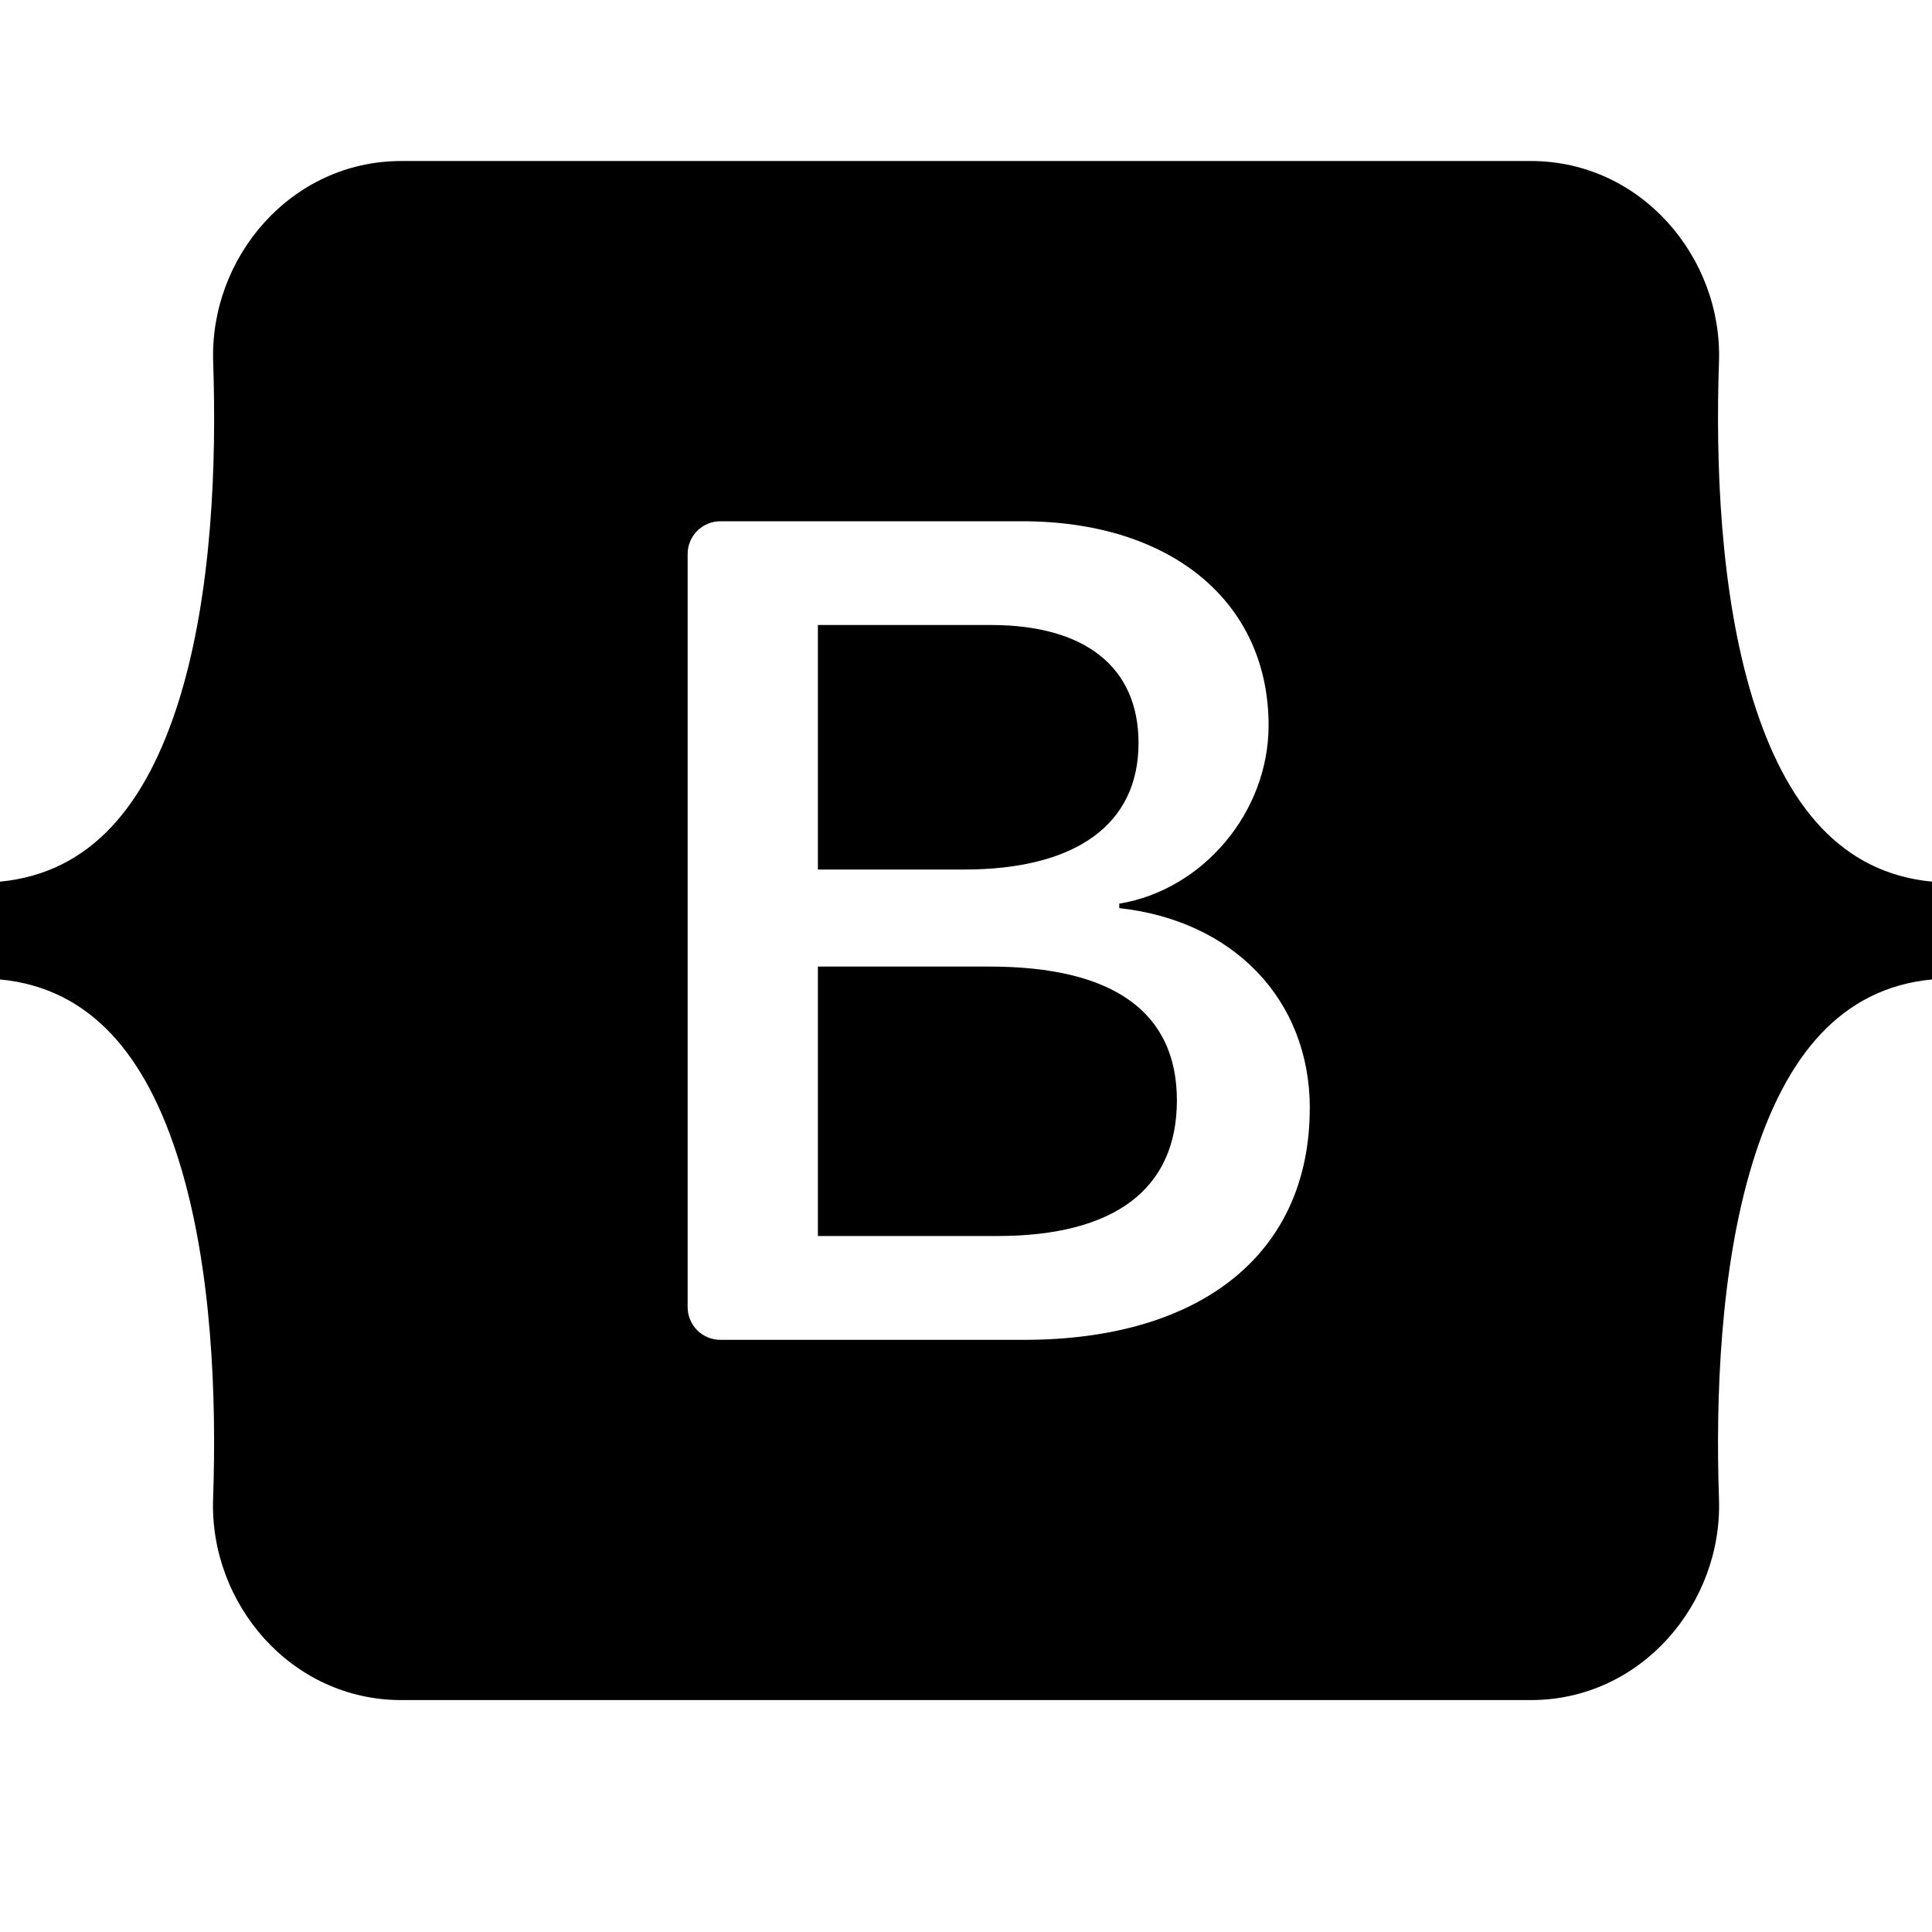 <svg width="50" height="50" viewBox="0 0 50 50" fill="none" xmlns="http://www.w3.org/2000/svg">
<path fill-rule="evenodd" clip-rule="evenodd" d="M10.385 4.167C7.531 4.167 5.421 6.665 5.517 9.371C5.606 11.975 5.49 15.344 4.642 18.092C3.788 20.846 2.35 22.592 0 22.817V25.348C2.35 25.571 3.79 27.317 4.64 30.073C5.49 32.821 5.606 36.19 5.515 38.792C5.421 41.5 7.531 43.998 10.385 43.998H39.619C42.473 43.998 44.583 41.5 44.487 38.792C44.398 36.19 44.515 32.821 45.362 30.073C46.215 27.317 47.65 25.573 50 25.348V22.817C47.65 22.592 46.215 20.846 45.362 18.092C44.515 15.342 44.398 11.973 44.487 9.371C44.583 6.663 42.471 4.167 39.619 4.167H10.385ZM33.896 28.686C33.896 32.415 31.115 34.675 26.5 34.675H18.644C18.419 34.675 18.203 34.586 18.044 34.427C17.885 34.268 17.796 34.052 17.796 33.827V14.335C17.796 14.111 17.886 13.896 18.045 13.737C18.204 13.579 18.419 13.49 18.644 13.49H26.456C30.304 13.49 32.831 15.573 32.831 18.775C32.831 21.021 31.131 23.031 28.967 23.386V23.502C31.915 23.825 33.898 25.867 33.898 28.686H33.896ZM25.646 16.175H21.167V22.504H24.94C27.856 22.504 29.465 21.329 29.465 19.229C29.465 17.263 28.081 16.175 25.646 16.175ZM21.167 25.015V31.988H25.812C28.848 31.988 30.458 30.769 30.458 28.479C30.458 26.188 28.804 25.015 25.617 25.015H21.167Z" fill="black"/>
</svg>
